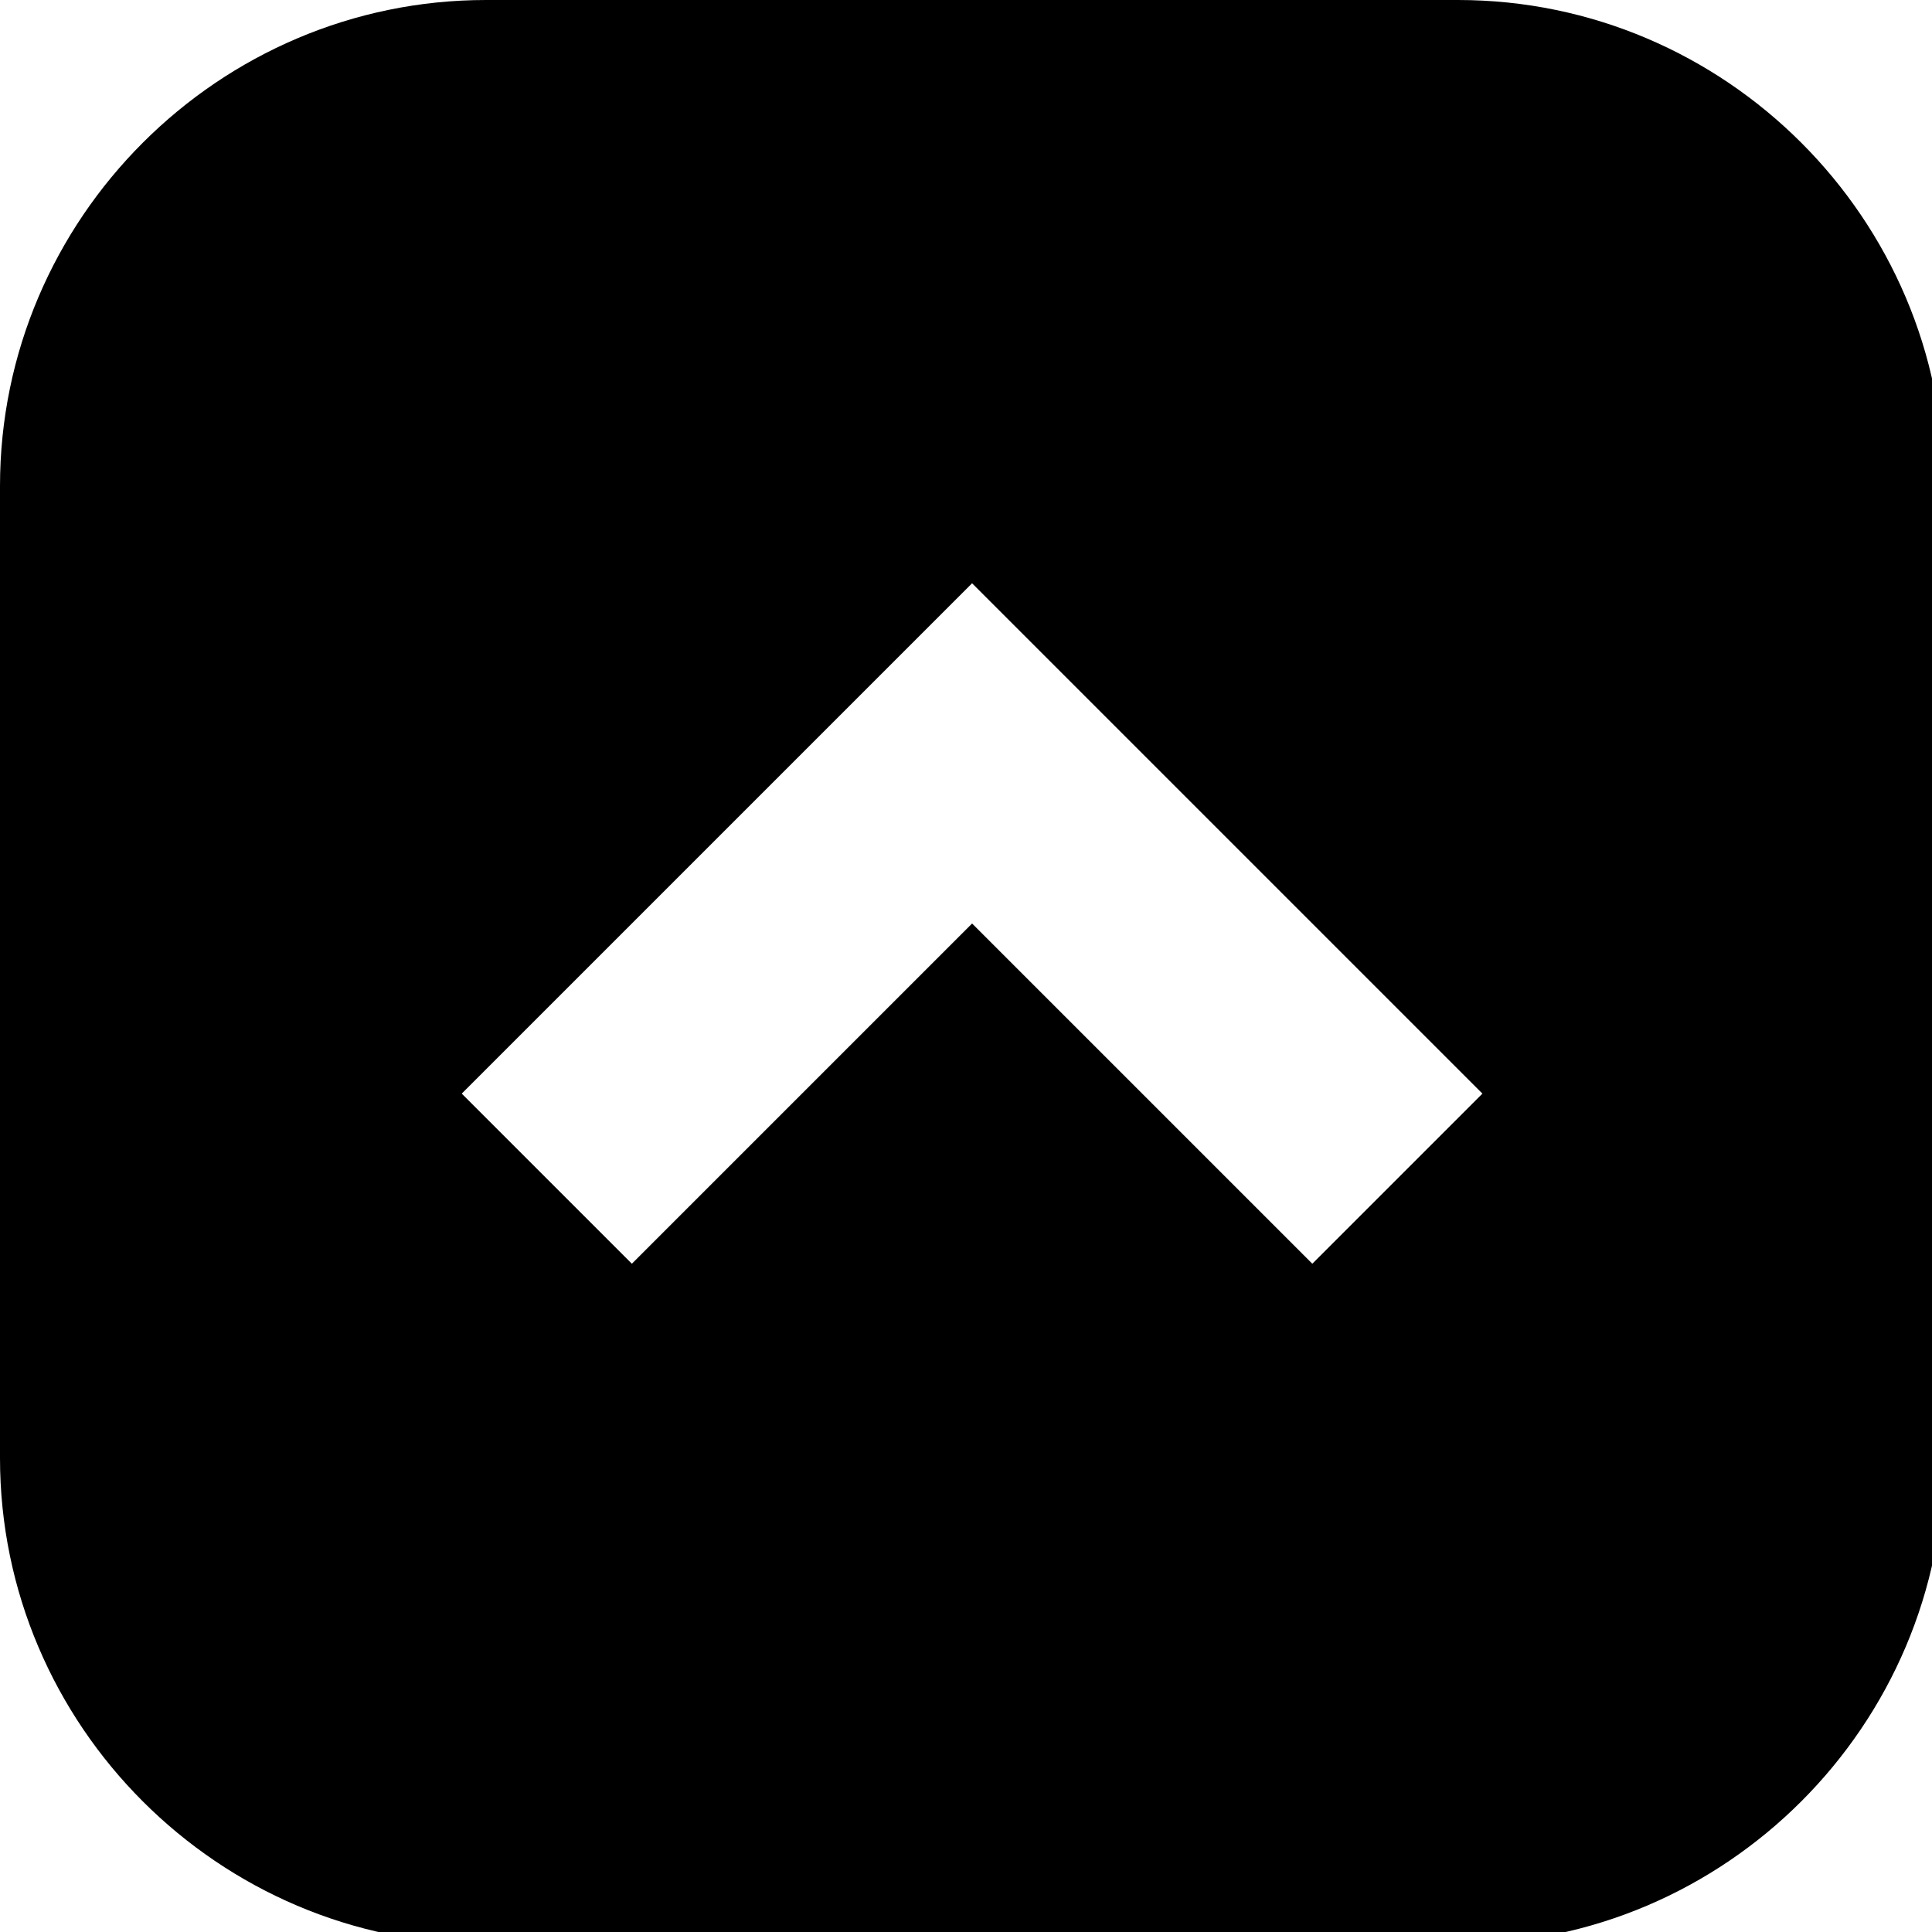 <!-- Generated by IcoMoon.io -->
<svg version="1.1" xmlns="http://www.w3.org/2000/svg" width="20" height="20" viewBox="0 0 20 20">
<title>up</title>
<path d="M15.094 0h-10.063c-2.767 0-5.031 2.264-5.031 5.031v10.063c0 2.768 2.264 5.031 5.031 5.031h10.063c2.768 0 5.031-2.264 5.031-5.031v-10.063c0-2.767-2.264-5.031-5.031-5.031zM13.585 13.082l-3.522-3.522-3.522 3.522-1.761-1.761 5.283-5.283 5.283 5.283-1.761 1.761z"></path>
</svg>
